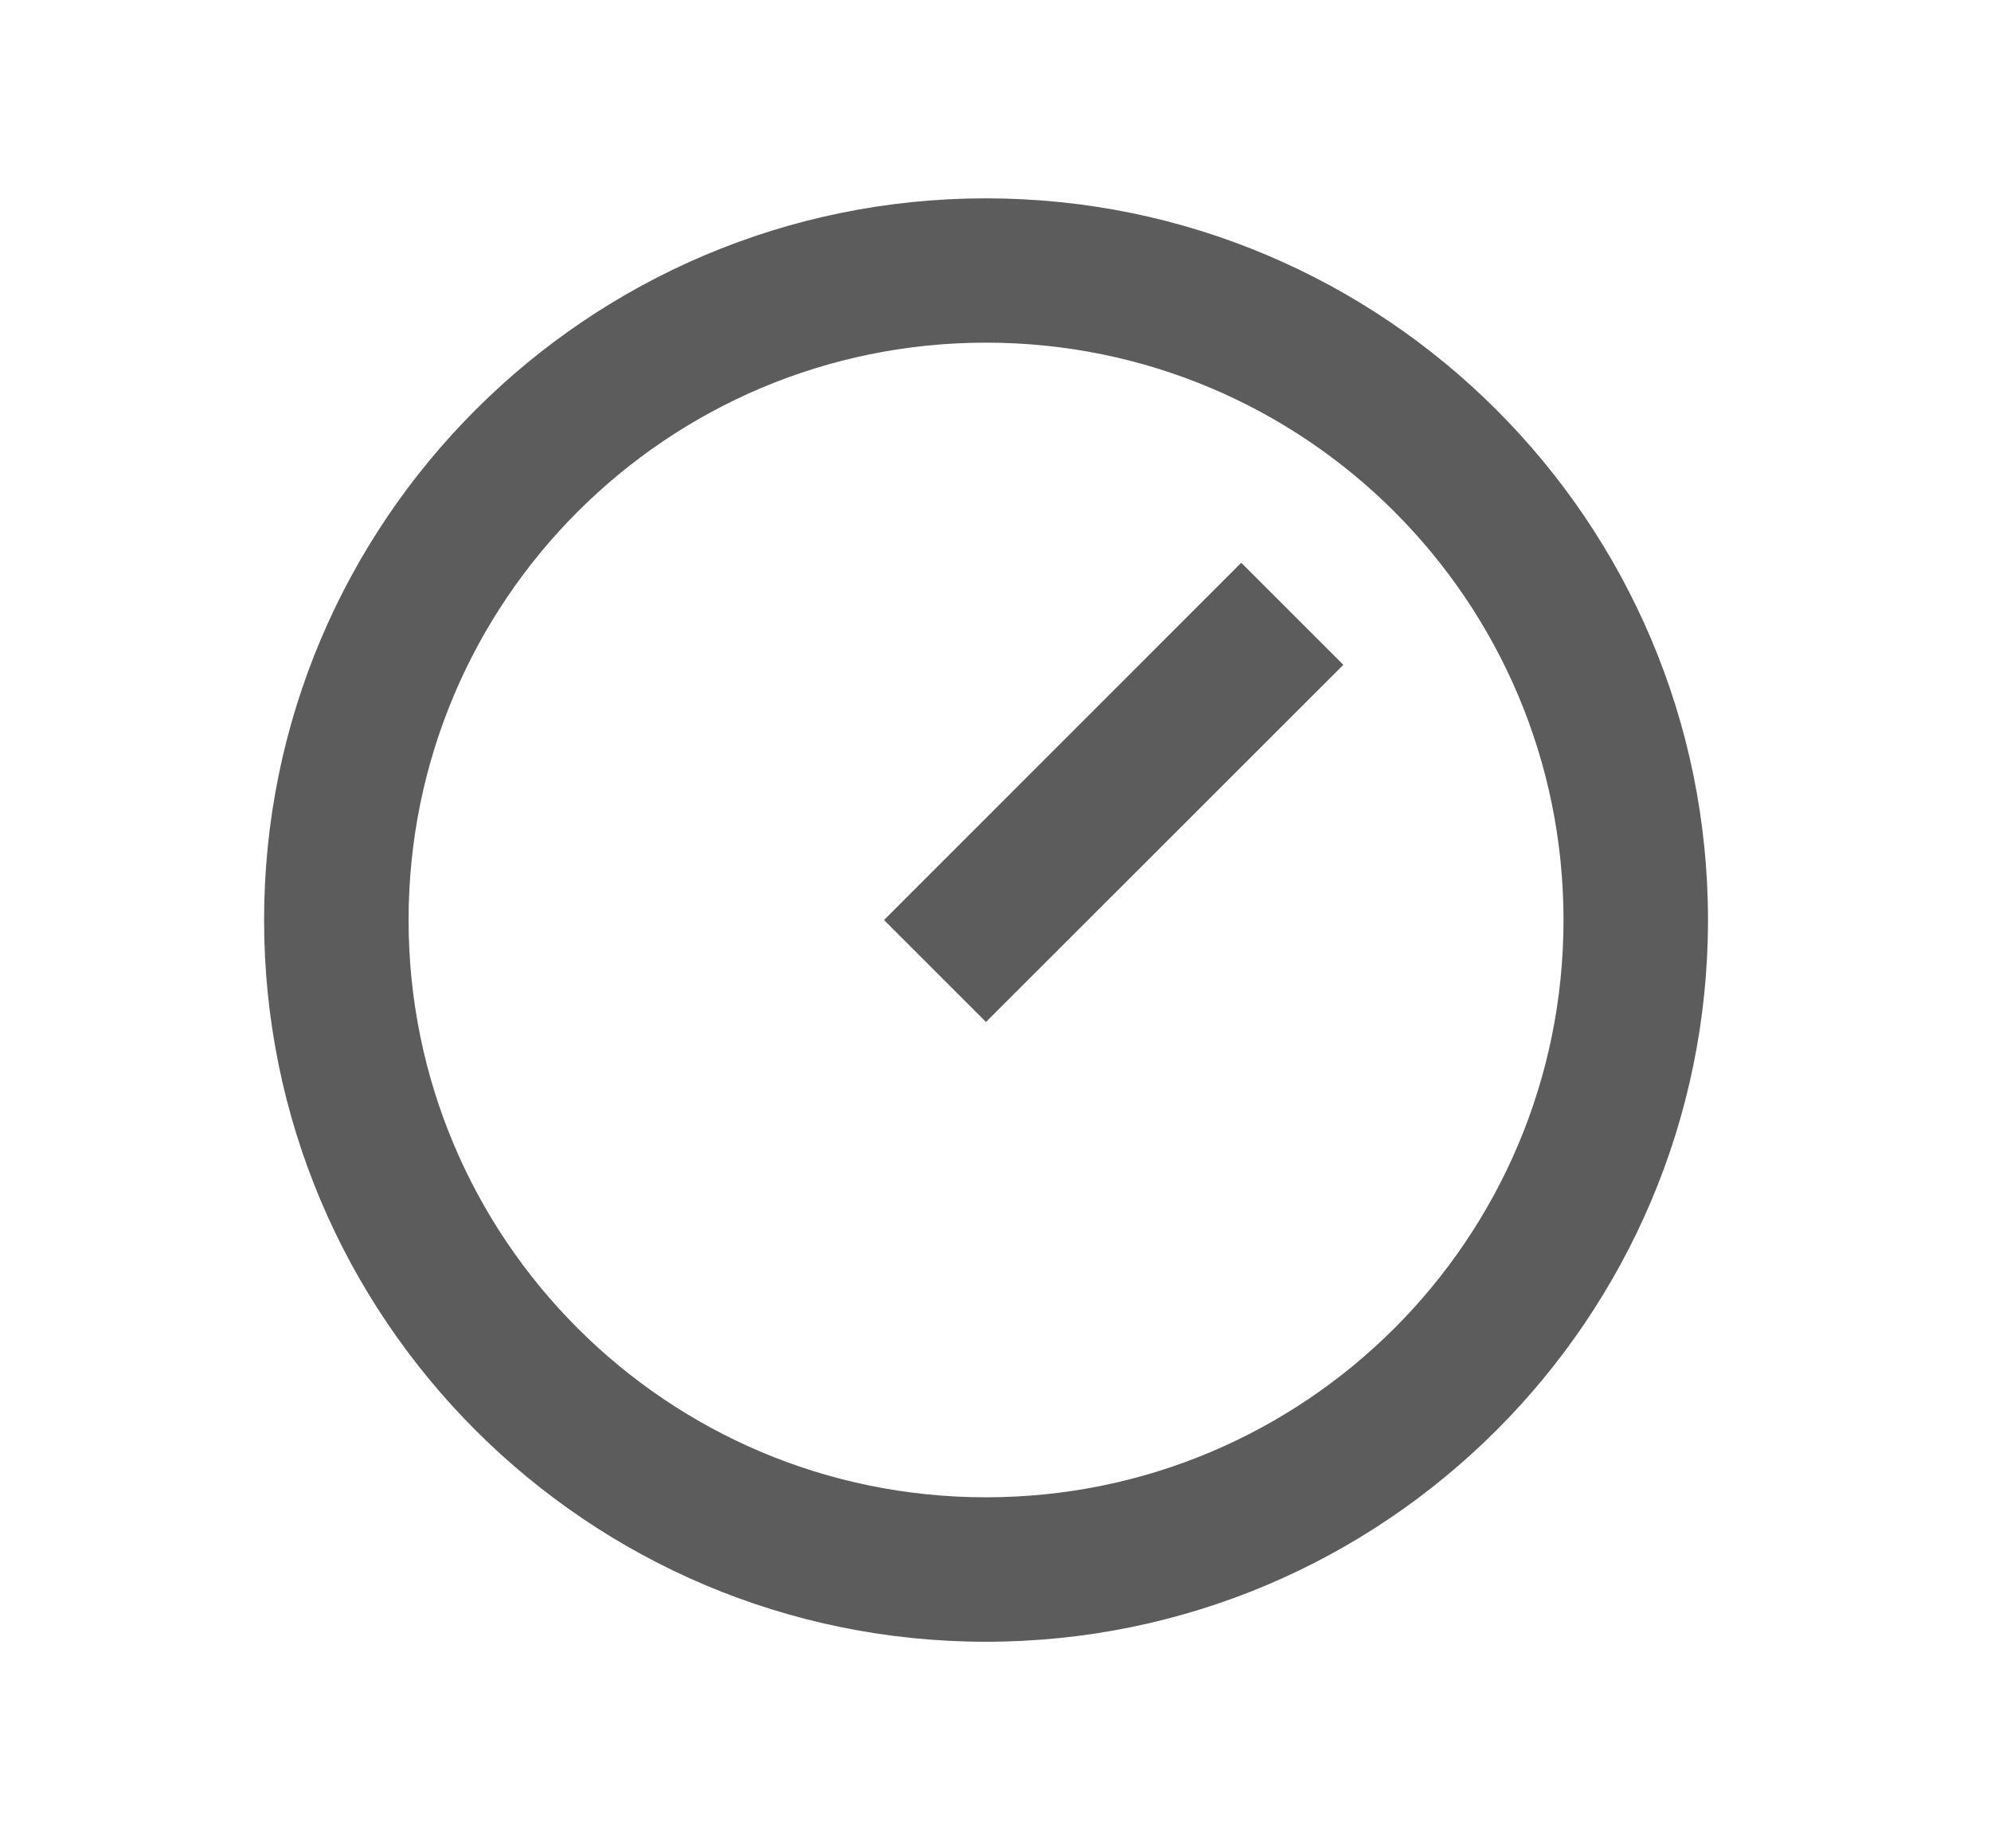 <svg width="14" height="13" viewBox="0 0 14 13" fill="none" xmlns="http://www.w3.org/2000/svg">
<g clip-path="url(#clip0_1_93)">
<path d="M6.933 1.395C9.735 1.395 12.01 3.669 12.01 6.471C12.01 9.273 9.735 11.547 6.933 11.547C4.131 11.547 1.857 9.273 1.857 6.471C1.857 3.669 4.131 1.395 6.933 1.395ZM6.933 10.531C9.177 10.531 10.994 8.714 10.994 6.471C10.994 4.227 9.177 2.41 6.933 2.41C4.69 2.41 2.873 4.227 2.873 6.471C2.873 8.714 4.69 10.531 6.933 10.531ZM8.728 3.958L9.446 4.676L6.933 7.188L6.216 6.471L8.728 3.958Z" fill="#5C5C5C"/>
</g>
<defs>
<clipPath id="clip0_1_93">
<rect width="12.183" height="12.183" fill="white" transform="translate(0.842 0.379)"/>
</clipPath>
</defs>
</svg>

